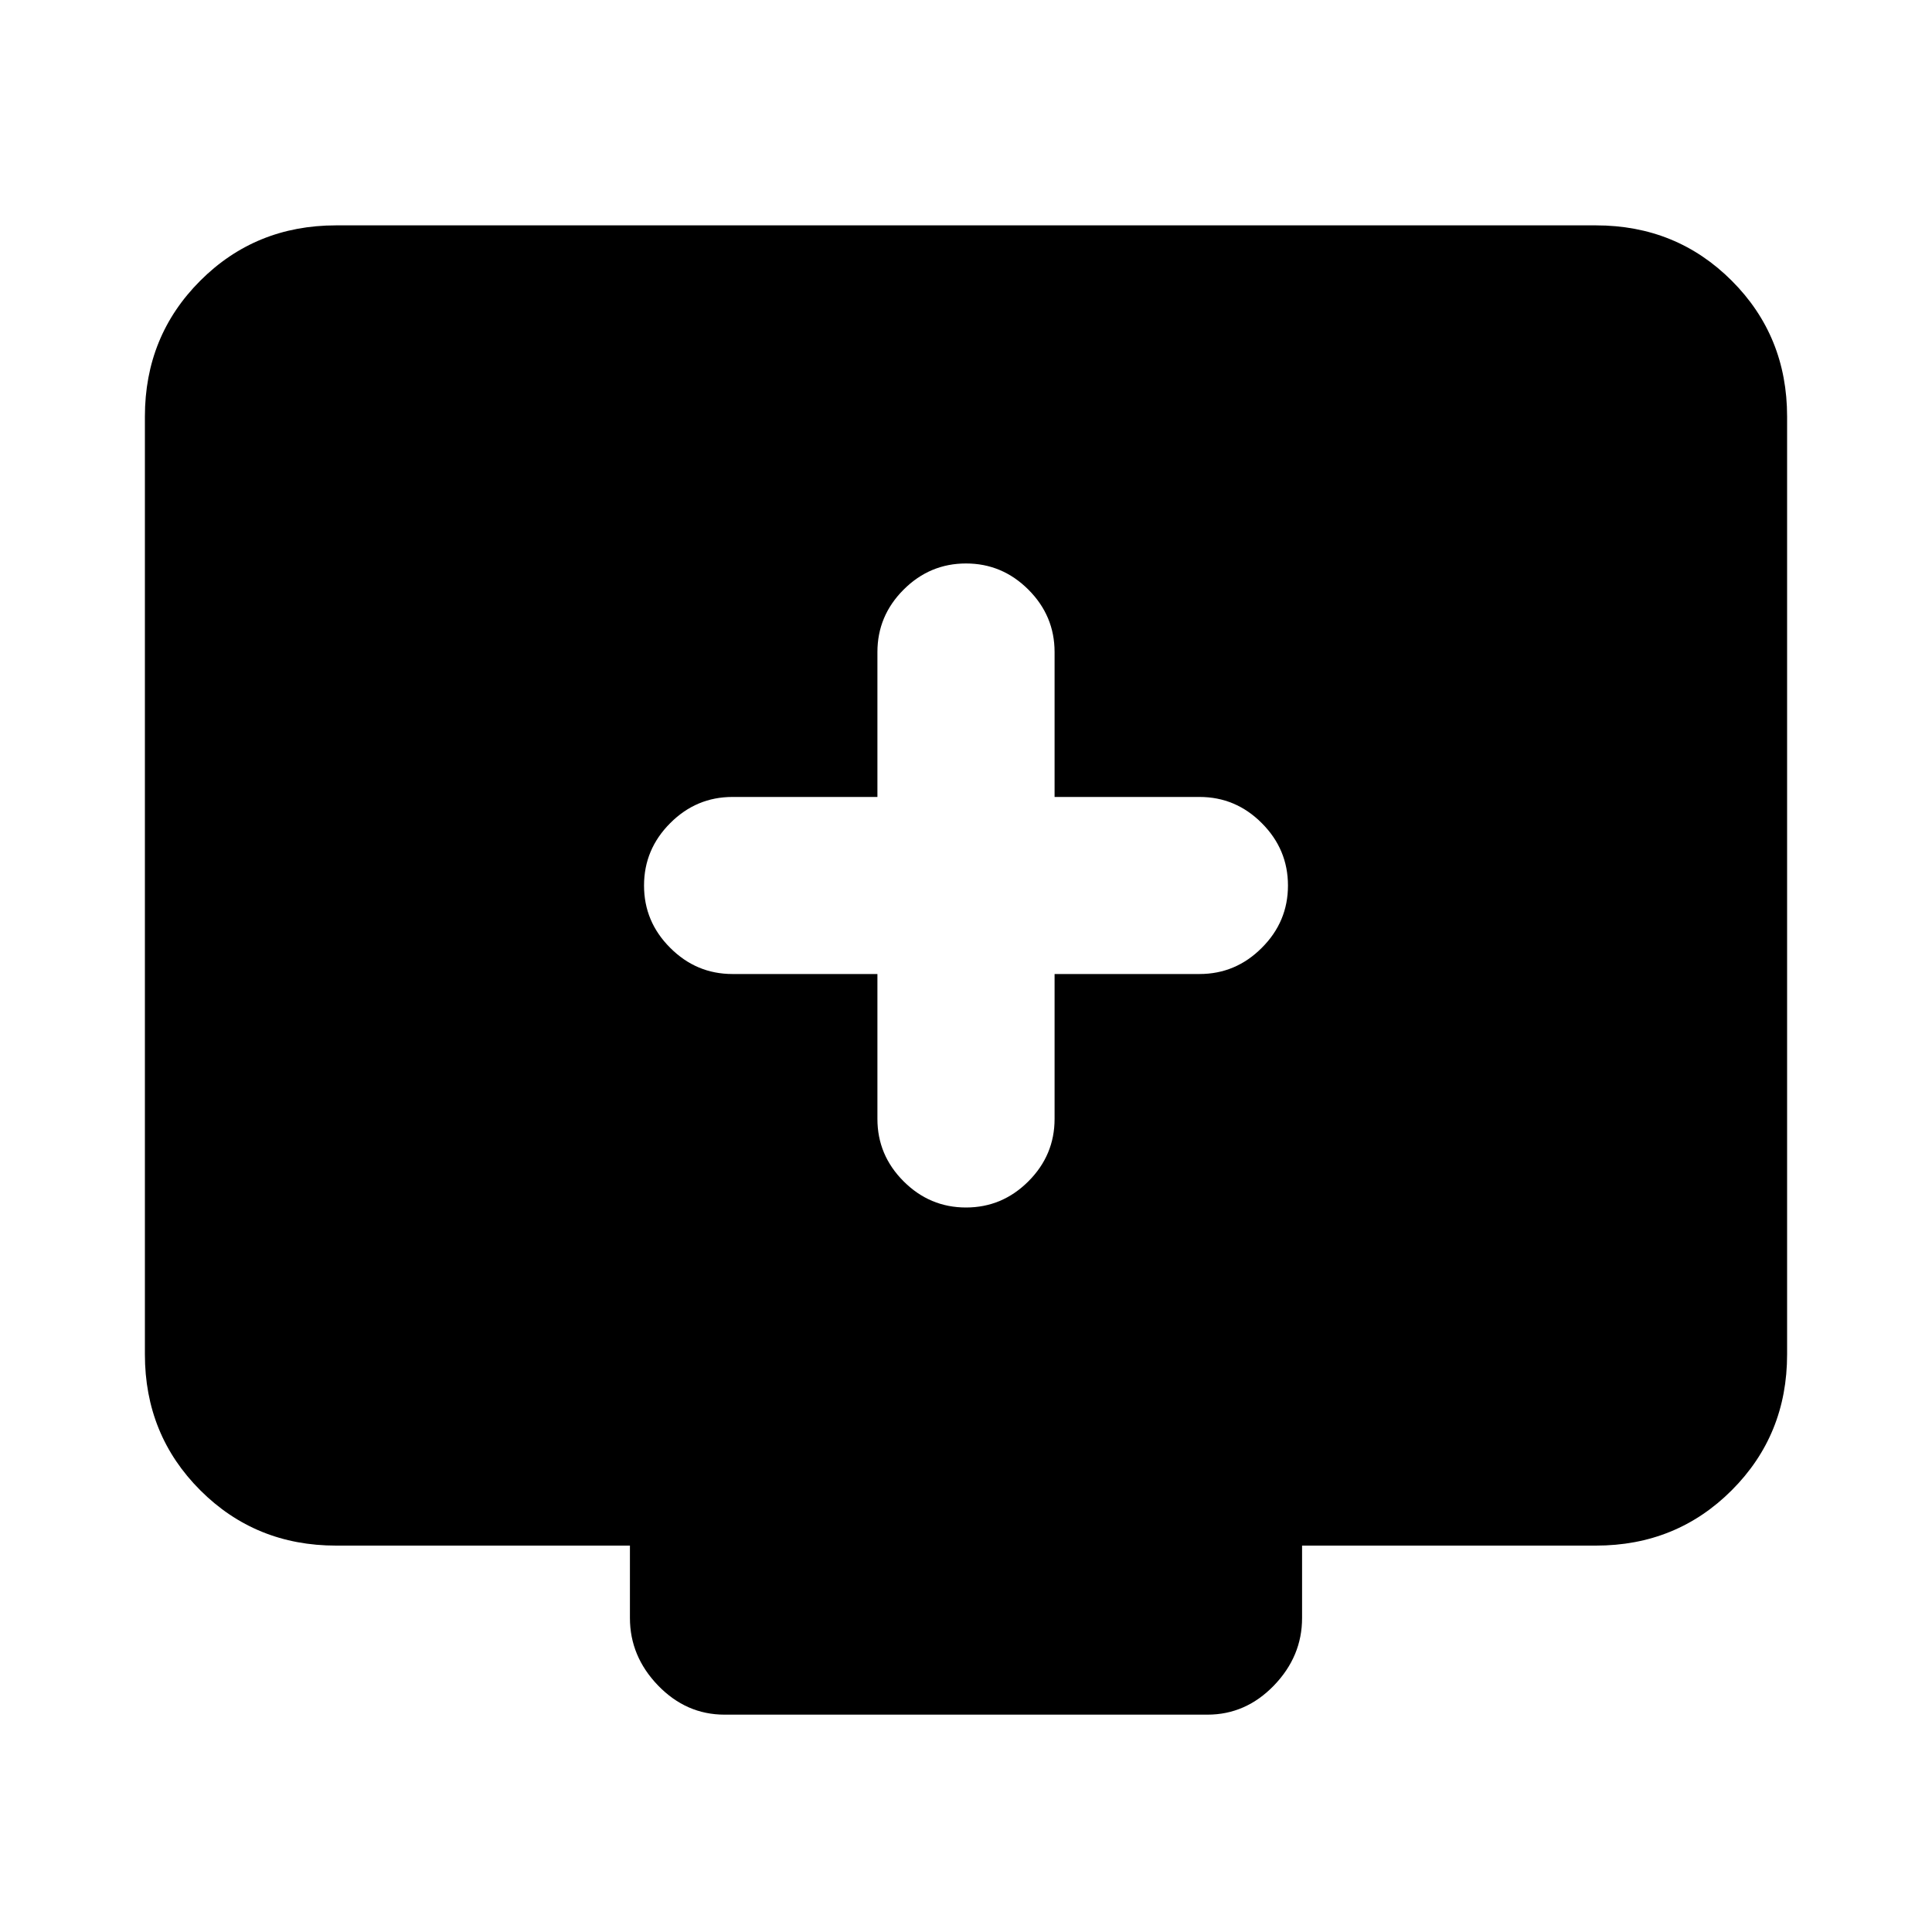 <svg xmlns="http://www.w3.org/2000/svg" height="20" width="20"><path d="M10 12.5q.375 0 .646-.271t.271-.646v-1.5h1.5q.375 0 .645-.271.271-.27.271-.645t-.271-.646q-.27-.271-.645-.271h-1.5v-1.5q0-.375-.271-.646T10 5.833q-.375 0-.646.271t-.271.646v1.5h-1.5q-.375 0-.645.271-.271.271-.271.646t.271.645q.27.271.645.271h1.5v1.5q0 .375.271.646T10 12.5Zm-2.5 5.25q-.396 0-.688-.302-.291-.302-.291-.698V16H3.479q-.833 0-1.406-.573T1.5 14.021V4.312q0-.833.573-1.406t1.406-.573h13.042q.833 0 1.406.573t.573 1.406v9.709q0 .833-.573 1.406T16.521 16h-3.042v.75q0 .396-.291.698-.292.302-.688.302Z"/></svg>